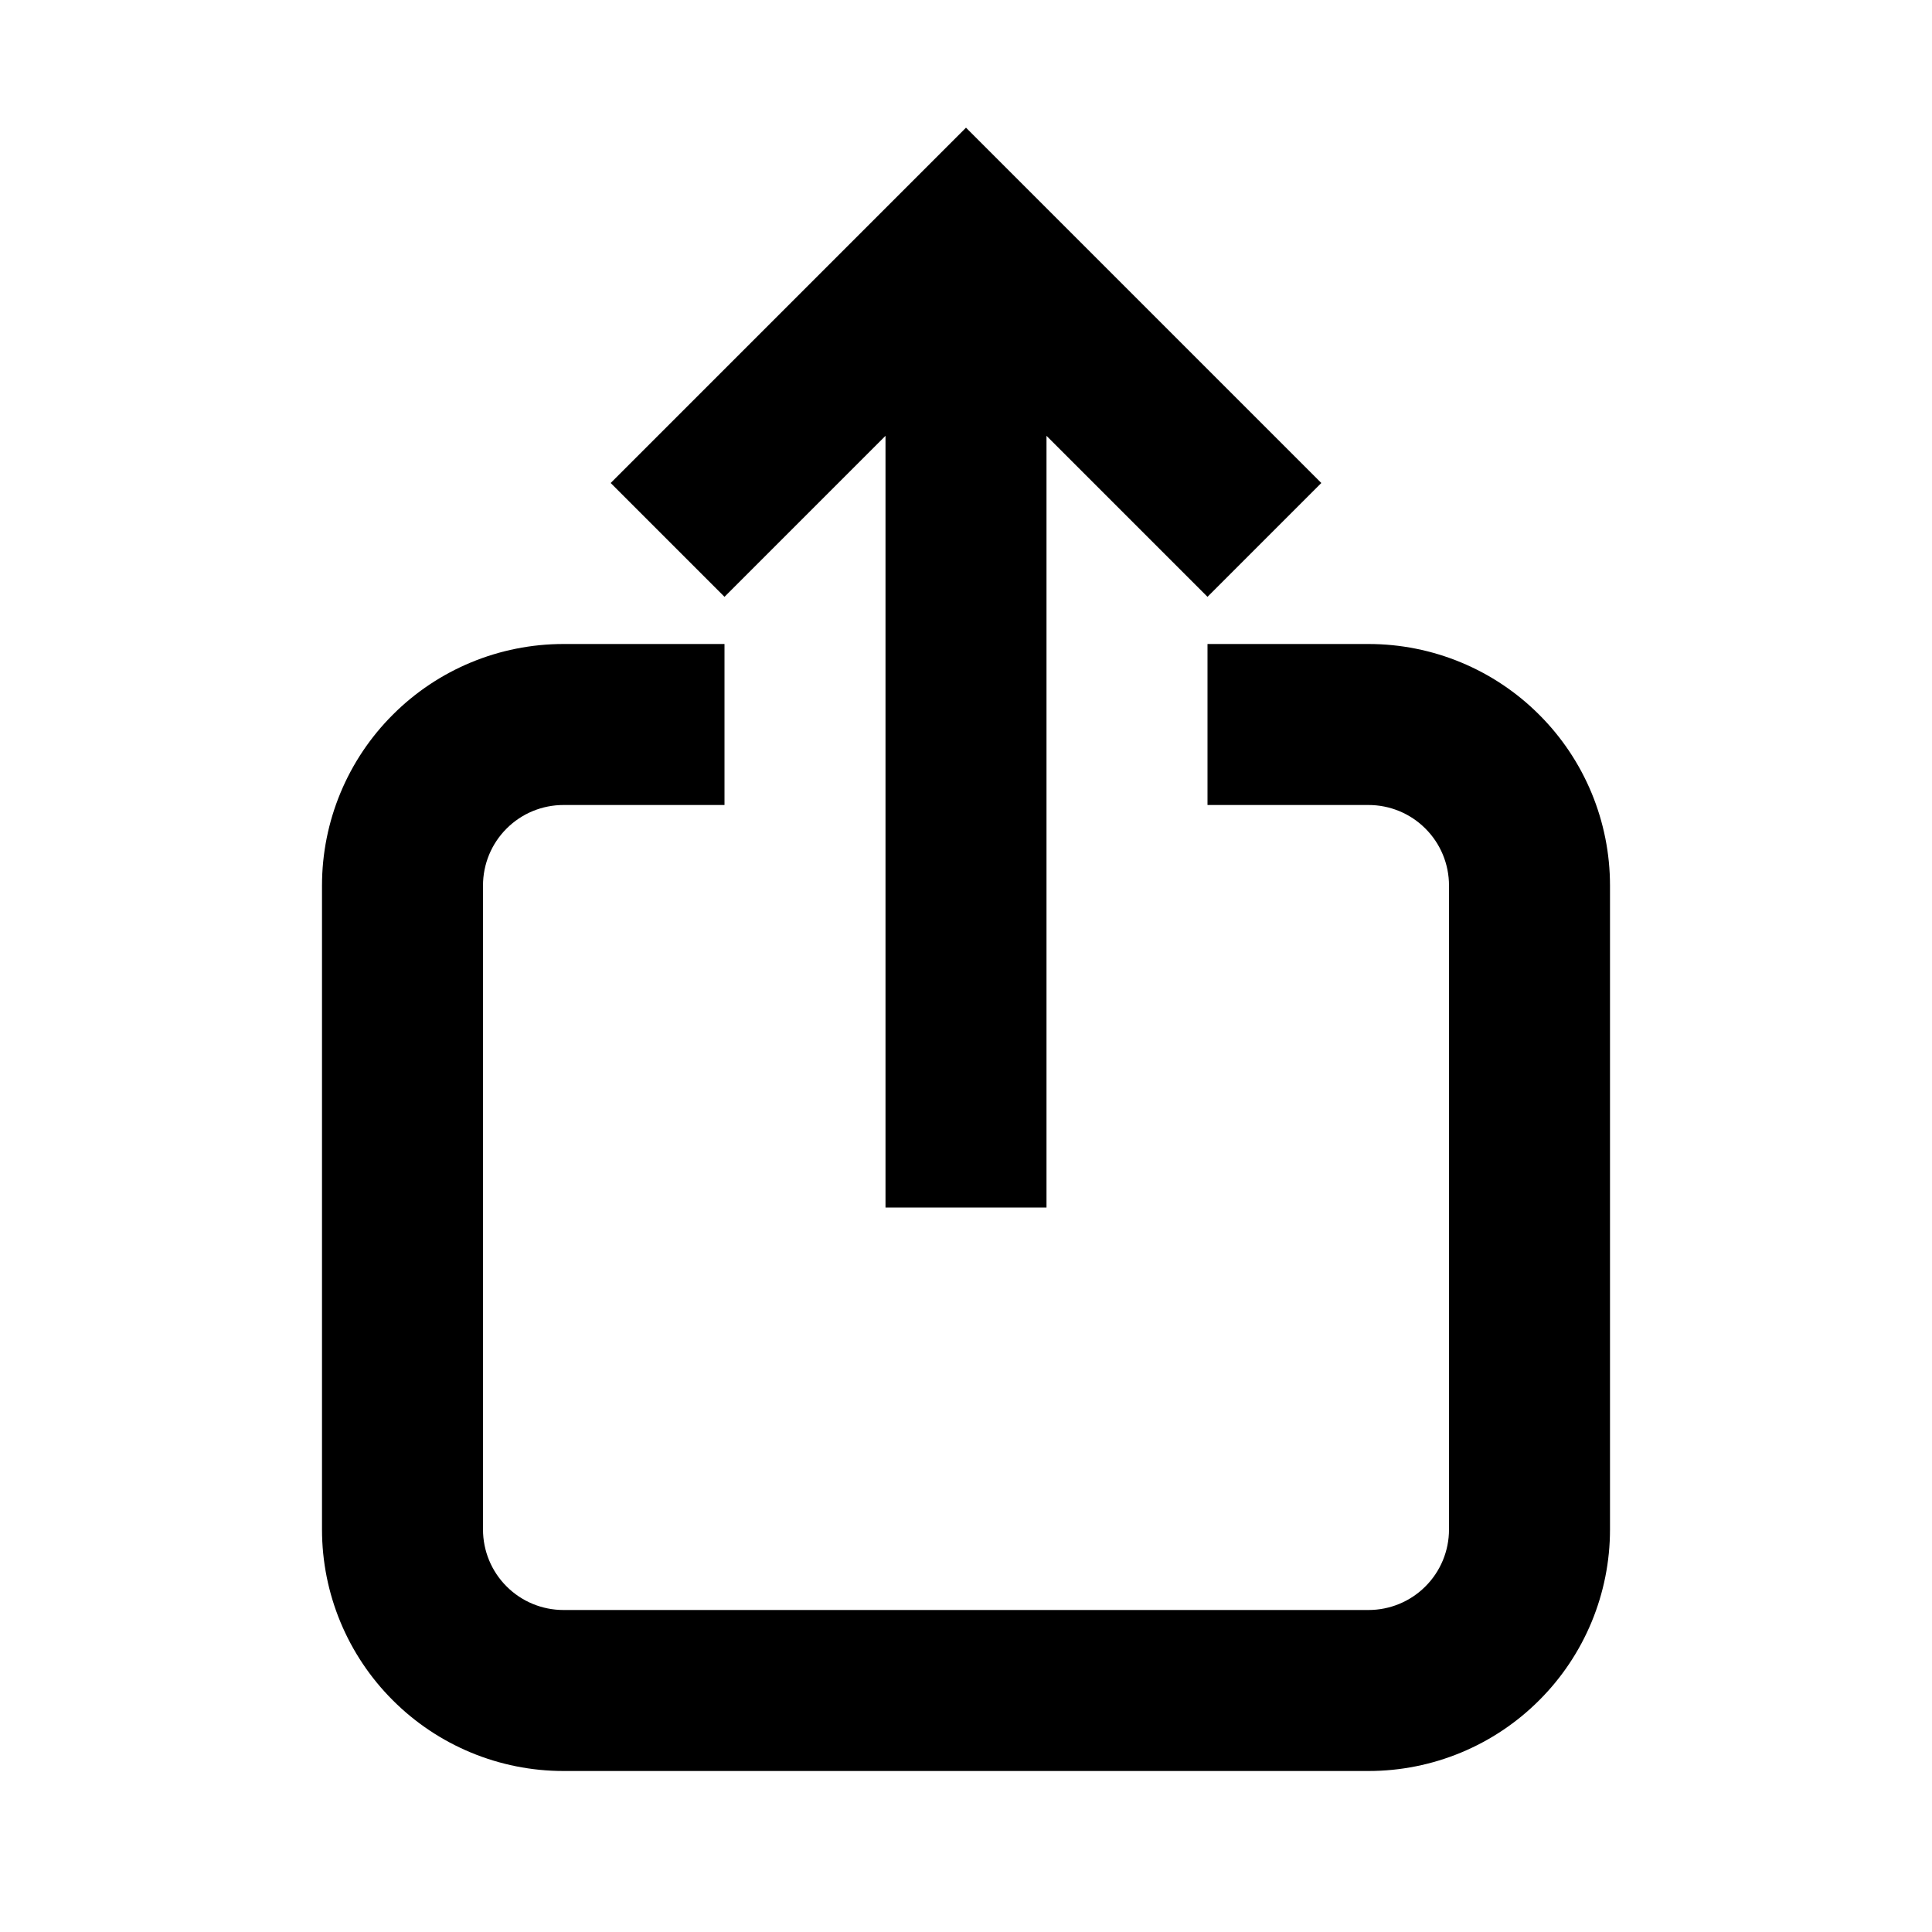 <svg width="24" height="24" viewBox="0 0 24 24" fill="none" xmlns="http://www.w3.org/2000/svg">
<path d="M16.414 6L12 1.586L7.586 6L9 7.414L11 5.414V15H13V5.414L15 7.414L16.414 6Z" fill="currentColor"/>
<path d="M4.879 8.879C5.441 8.316 6.204 8 7 8H9V10H7C6.735 10 6.48 10.105 6.293 10.293C6.105 10.48 6 10.735 6 11V19C6 19.265 6.105 19.52 6.293 19.707C6.48 19.895 6.735 20 7 20H17C17.265 20 17.52 19.895 17.707 19.707C17.895 19.52 18 19.265 18 19V11C18 10.735 17.895 10.48 17.707 10.293C17.52 10.105 17.265 10 17 10H15V8H17C17.796 8 18.559 8.316 19.121 8.879C19.684 9.441 20 10.204 20 11V19C20 19.796 19.684 20.559 19.121 21.121C18.559 21.684 17.796 22 17 22H7C6.204 22 5.441 21.684 4.879 21.121C4.316 20.559 4 19.796 4 19V11C4 10.204 4.316 9.441 4.879 8.879Z" fill="currentColor"/>
</svg>
